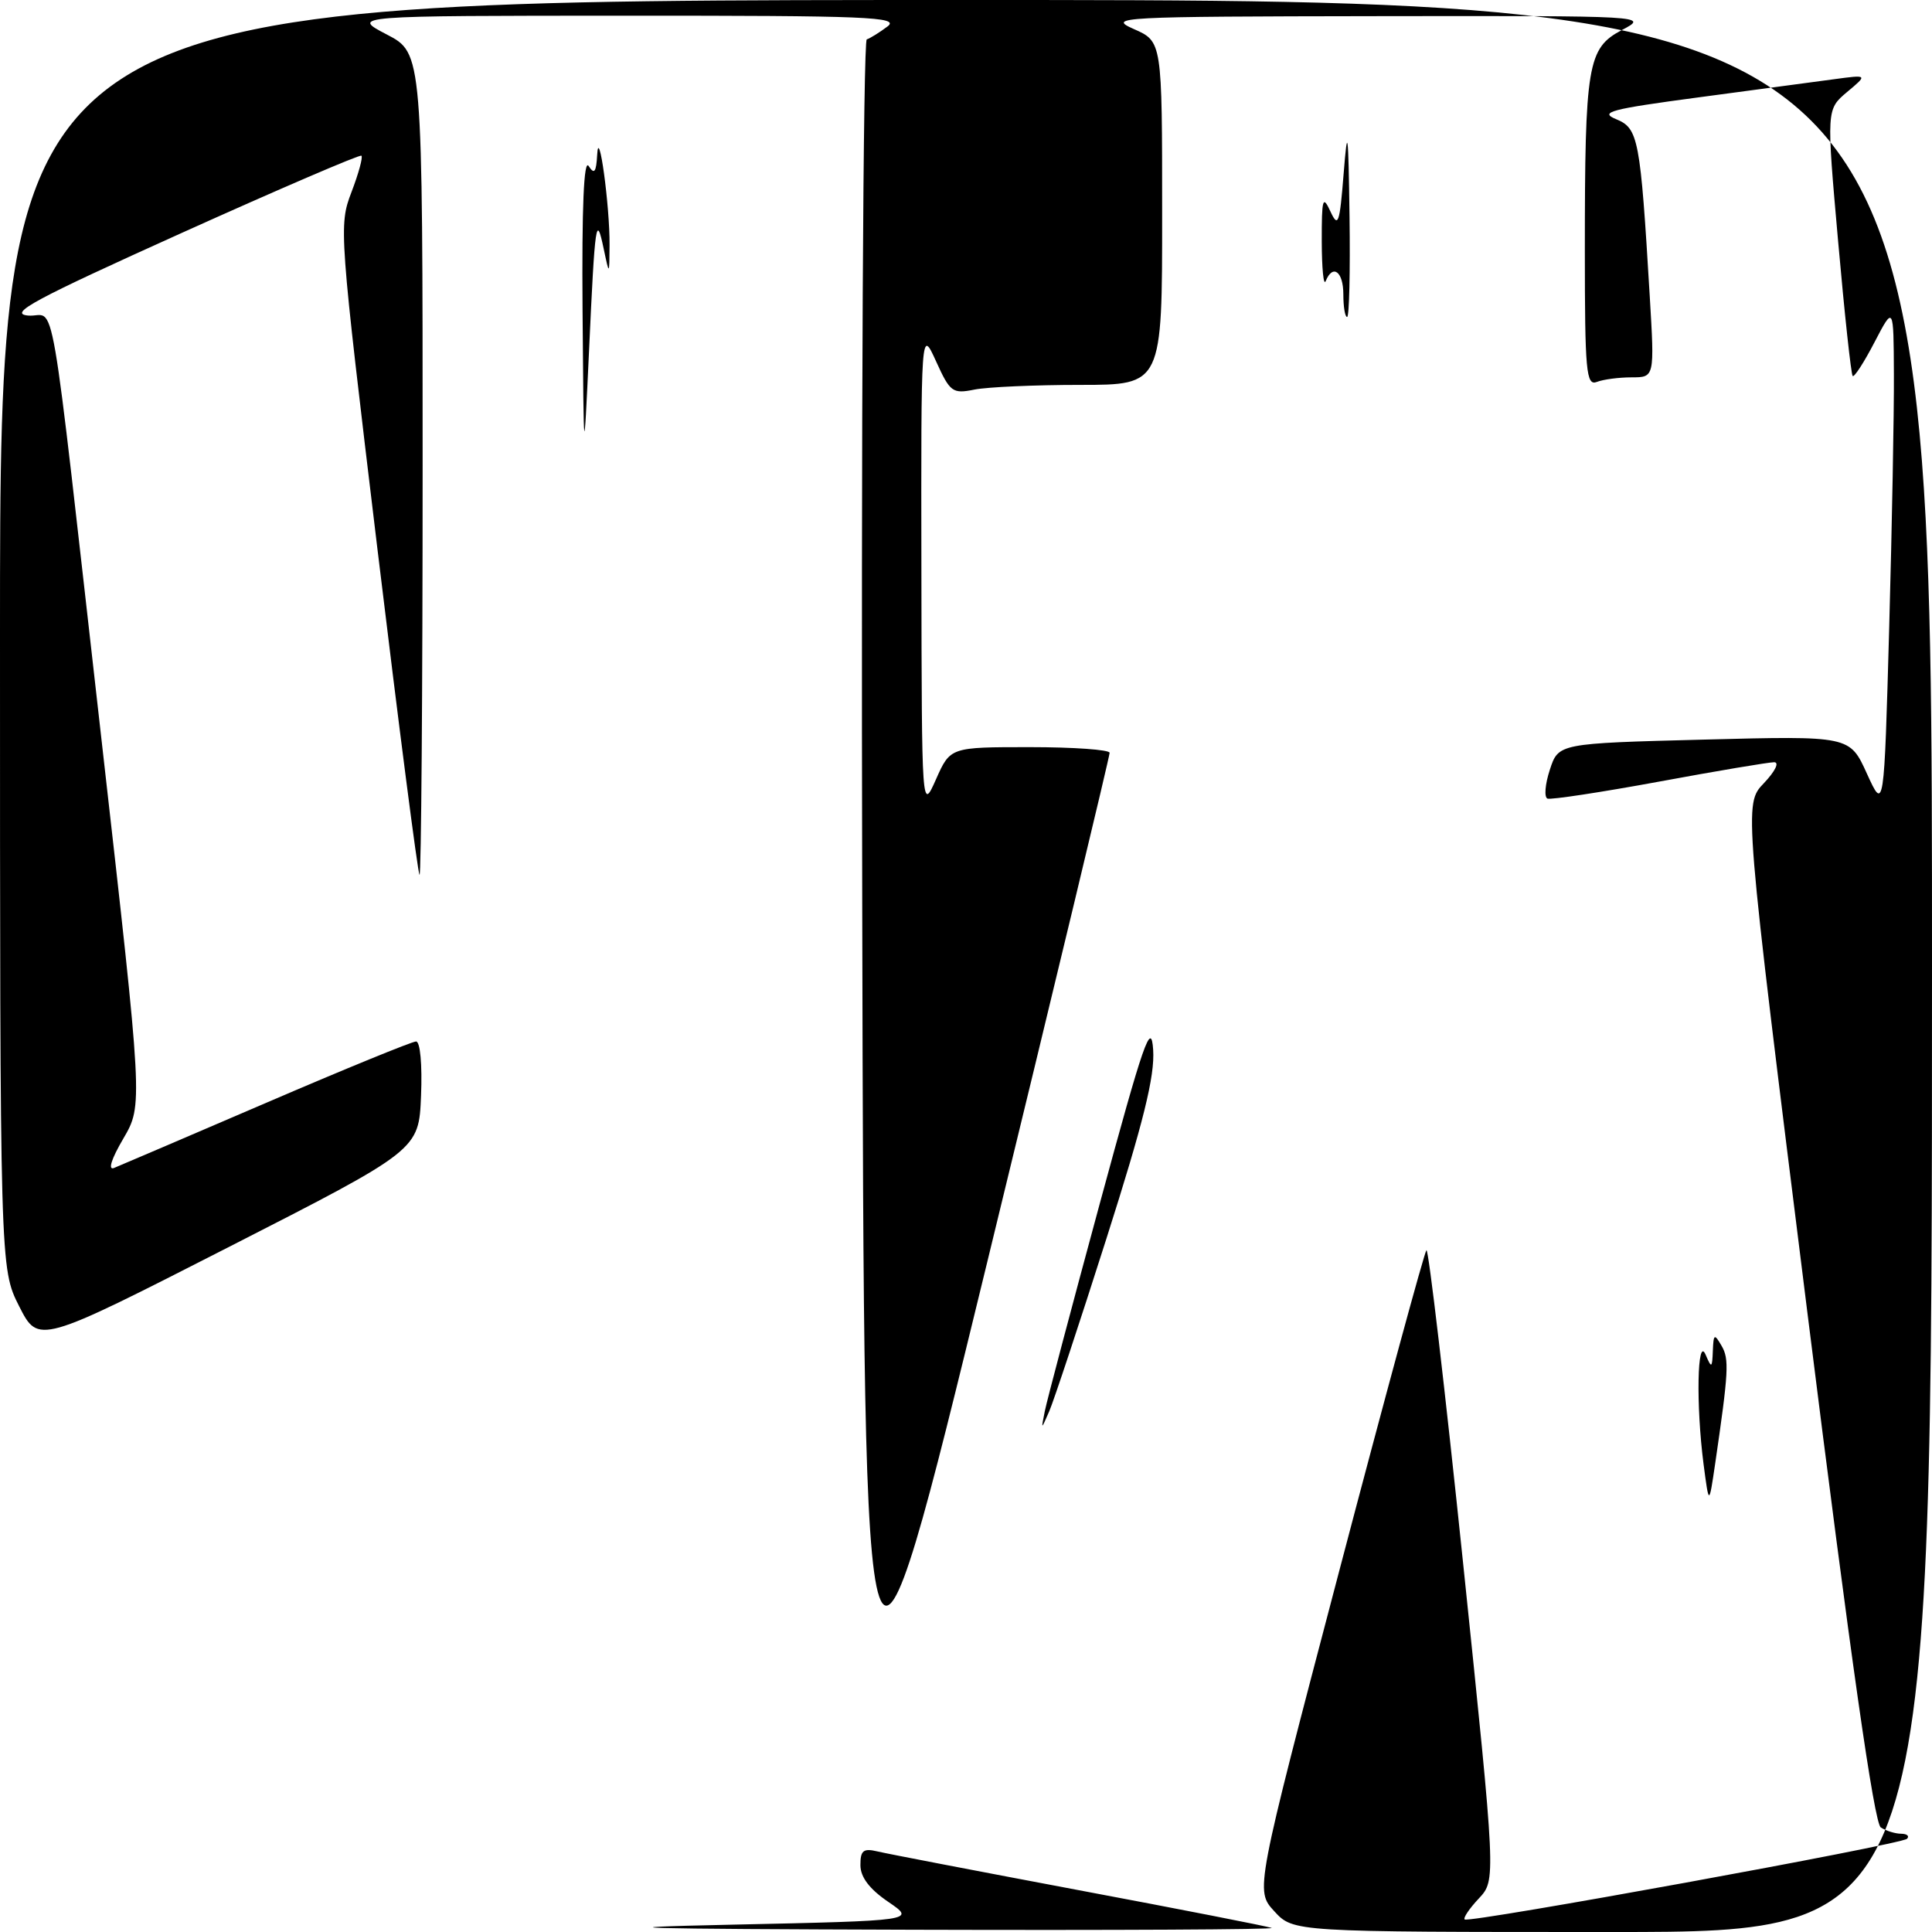 <?xml version="1.0" encoding="UTF-8" standalone="no"?>
<!DOCTYPE svg PUBLIC "-//W3C//DTD SVG 1.1//EN" "http://www.w3.org/Graphics/SVG/1.1/DTD/svg11.dtd" >
<svg xmlns="http://www.w3.org/2000/svg" xmlns:xlink="http://www.w3.org/1999/xlink" version="1.1" viewBox="0 0 256 256">
 <g >
 <path fill="currentColor"
d=" M 96.93 255.03 C 121.36 254.50 121.36 254.50 117.69 252.00 C 115.21 250.31 114.01 248.73 114.01 247.14 C 114.00 245.20 114.40 244.88 116.25 245.32 C 117.49 245.62 129.53 247.93 143.00 250.47 C 156.47 253.00 167.95 255.25 168.50 255.46 C 169.05 255.67 147.68 255.78 121.00 255.70 C 83.85 255.59 78.22 255.43 96.93 255.03 Z  M 168.85 253.25 C 166.32 250.50 166.32 250.50 177.41 208.33 C 183.51 185.14 188.73 165.94 189.01 165.66 C 189.28 165.38 191.47 184.05 193.87 207.14 C 198.23 249.12 198.23 249.12 195.95 251.56 C 194.69 252.90 193.85 254.15 194.08 254.34 C 194.70 254.84 251.93 244.41 252.69 243.65 C 253.04 243.29 252.70 242.99 251.92 242.98 C 251.14 242.98 249.92 242.60 249.22 242.15 C 248.34 241.60 245.24 219.88 239.49 173.94 C 231.06 106.55 231.06 106.55 233.72 103.78 C 235.22 102.20 235.81 101.00 235.08 101.00 C 234.36 101.00 227.50 102.15 219.83 103.57 C 212.17 104.98 205.51 105.99 205.05 105.82 C 204.59 105.64 204.73 103.92 205.36 102.00 C 206.50 98.50 206.50 98.50 225.80 98.00 C 245.10 97.50 245.10 97.50 247.37 102.50 C 249.65 107.50 249.65 107.50 250.33 83.09 C 250.70 69.66 250.98 54.59 250.95 49.59 C 250.91 40.50 250.91 40.50 248.38 45.35 C 247.00 48.01 245.69 50.03 245.49 49.82 C 245.28 49.62 244.41 41.58 243.56 31.97 C 242.01 14.50 242.01 14.50 244.75 12.19 C 247.50 9.89 247.50 9.89 243.00 10.50 C 240.53 10.83 232.43 11.92 225.00 12.91 C 213.39 14.46 211.87 14.86 214.14 15.79 C 217.10 17.00 217.35 18.32 218.60 39.25 C 219.24 50.00 219.24 50.00 216.20 50.00 C 214.53 50.00 212.45 50.27 211.58 50.61 C 210.18 51.15 210.00 49.22 210.00 33.25 C 210.00 8.54 210.36 6.39 214.89 3.99 C 218.50 2.09 218.49 2.09 182.50 2.14 C 148.14 2.19 146.67 2.27 150.24 3.85 C 153.99 5.50 153.99 5.50 153.99 28.25 C 154.00 51.00 154.00 51.00 143.13 51.00 C 137.14 51.00 130.85 51.28 129.13 51.62 C 126.21 52.21 125.89 51.97 124.03 47.87 C 122.04 43.50 122.04 43.50 122.09 75.50 C 122.14 107.50 122.14 107.50 124.03 103.25 C 125.92 99.00 125.92 99.00 136.46 99.00 C 142.26 99.00 147.01 99.34 147.03 99.75 C 147.05 100.16 139.74 130.59 130.78 167.37 C 114.50 234.23 114.50 234.23 114.25 119.87 C 114.10 56.41 114.38 5.37 114.85 5.22 C 115.33 5.06 116.57 4.28 117.61 3.50 C 119.26 2.24 114.89 2.07 83.00 2.08 C 46.50 2.09 46.50 2.09 51.25 4.57 C 56.00 7.04 56.00 7.04 56.00 61.69 C 56.00 91.74 55.81 116.15 55.59 115.92 C 55.36 115.69 52.85 96.25 50.01 72.73 C 44.94 30.65 44.88 29.88 46.57 25.46 C 47.52 22.98 48.11 20.81 47.89 20.63 C 47.68 20.45 36.93 25.07 24.00 30.90 C 4.54 39.68 1.05 41.55 3.70 41.81 C 7.52 42.18 6.32 35.24 13.50 98.46 C 18.94 146.42 18.94 146.42 16.34 150.87 C 14.75 153.58 14.27 155.10 15.11 154.76 C 15.88 154.45 24.98 150.55 35.34 146.10 C 45.70 141.64 54.61 138.00 55.13 138.00 C 55.68 138.00 55.96 141.08 55.79 145.19 C 55.50 152.38 55.50 152.38 30.29 165.25 C 5.09 178.11 5.09 178.11 2.54 173.09 C 0.00 168.07 0.00 168.07 0.00 84.03 C 0.00 0.00 0.00 0.00 128.00 0.00 C 256.00 0.00 256.00 0.00 256.00 128.00 C 256.00 256.00 256.00 256.00 213.69 256.00 C 171.37 256.00 171.37 256.00 168.85 253.25 Z  M 225.73 194.00 C 224.72 186.22 224.89 176.92 226.00 179.50 C 226.79 181.34 226.87 181.30 226.96 179.00 C 227.05 176.74 227.16 176.68 228.12 178.33 C 229.15 180.09 229.05 181.75 227.26 194.00 C 226.45 199.50 226.45 199.50 225.73 194.00 Z  M 138.44 187.00 C 138.71 185.62 141.99 173.25 145.72 159.50 C 151.56 137.98 152.54 135.14 152.80 139.11 C 153.03 142.60 151.52 148.70 146.61 164.11 C 143.04 175.33 139.63 185.62 139.03 187.00 C 137.94 189.50 137.94 189.50 138.44 187.00 Z  M 77.19 41.00 C 77.09 27.46 77.36 21.01 78.00 22.00 C 78.75 23.16 79.00 22.83 79.13 20.50 C 79.33 16.48 80.81 27.27 80.77 32.50 C 80.74 36.50 80.74 36.50 80.00 33.00 C 79.00 28.23 78.84 29.27 78.05 46.50 C 77.35 61.50 77.35 61.50 77.19 41.00 Z  M 178.00 39.00 C 178.00 35.98 176.60 34.93 175.66 37.25 C 175.38 37.94 175.15 35.58 175.14 32.00 C 175.13 26.31 175.27 25.81 176.28 28.00 C 177.31 30.23 177.51 29.68 178.04 23.00 C 178.56 16.51 178.66 17.29 178.82 28.75 C 178.92 36.04 178.78 42.00 178.50 42.00 C 178.22 42.00 178.00 40.65 178.00 39.00 Z "/>
</g>
</svg>